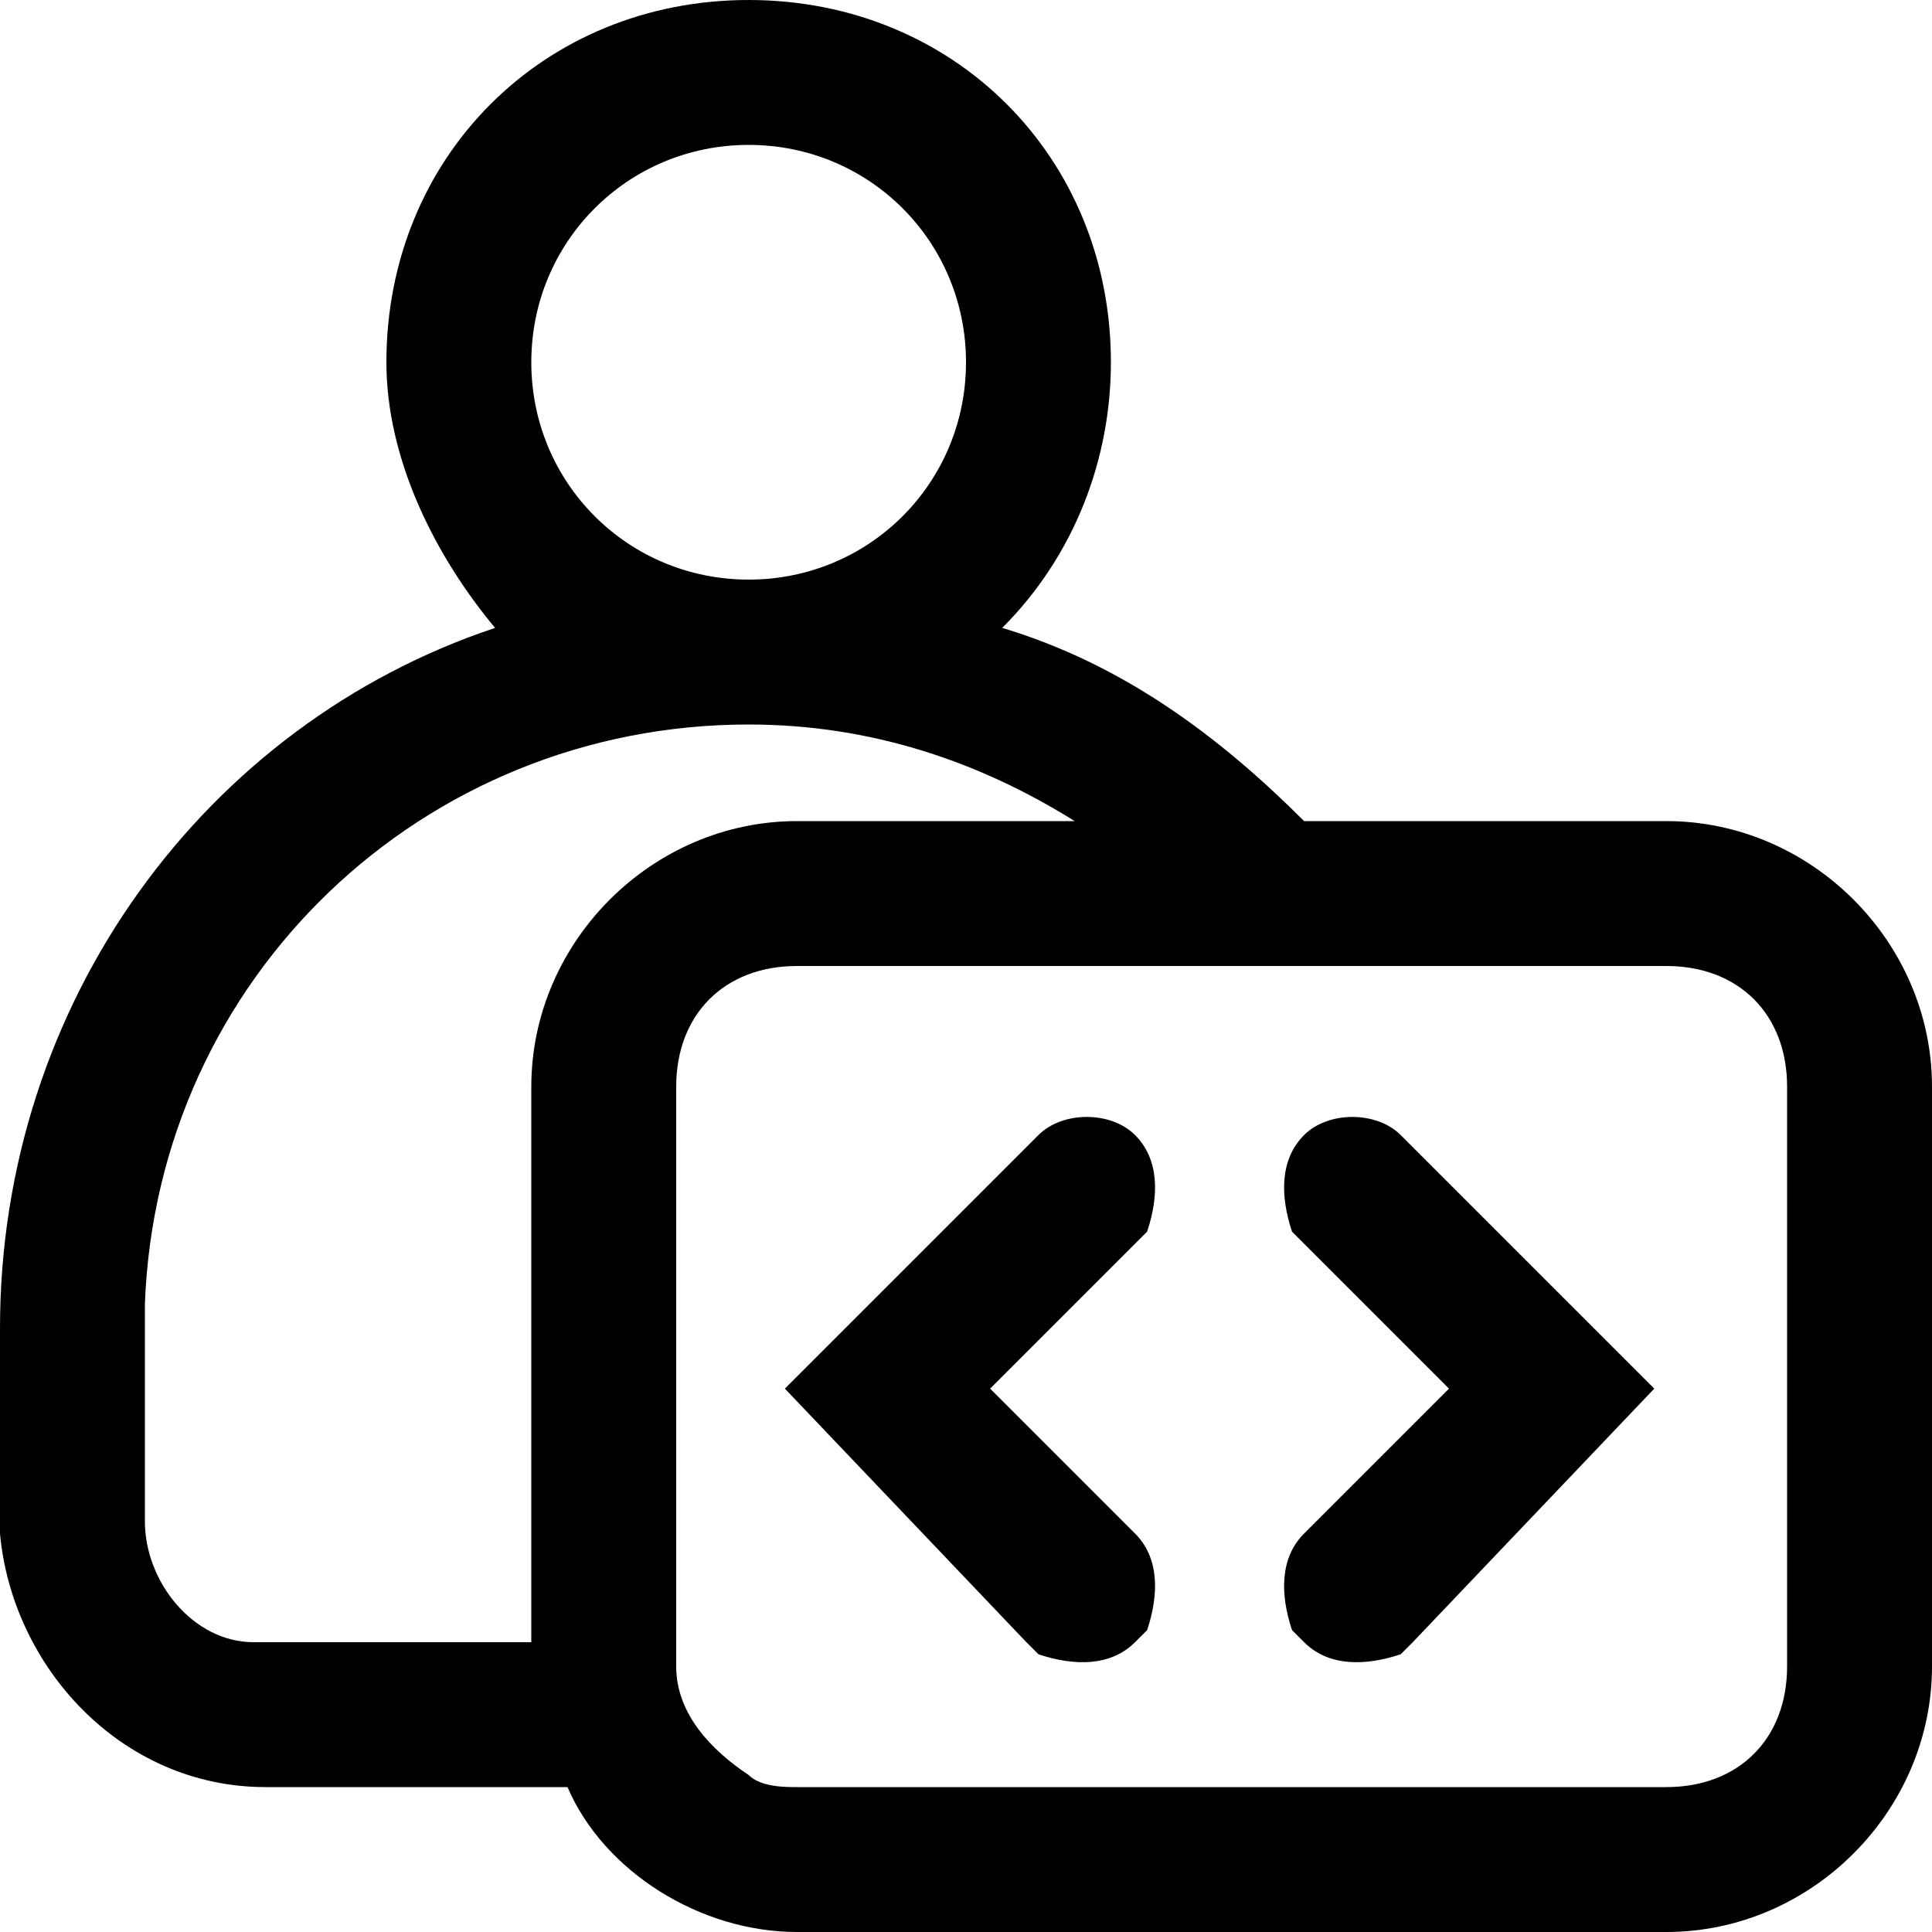 <?xml version="1.0" encoding="utf-8"?>
<!-- 
  Copyright (c) 2022, WSO2 LLC. (http://www.wso2.com). All Rights Reserved.
 
 - This software is the property of WSO2 Inc. and its suppliers, if any.
 - Dissemination of any information or reproduction of any material contained
 - herein is strictly forbidden, unless permitted by WSO2 in accordance with
 - the WSO2 Commercial License available at http://wso2.com/licenses.
 - For specific language governing the permissions and limitations under
 - this license, please see the license as well as any agreement you’ve
 - entered into with WSO2 governing the purchase of this software and any
 - associated services.
 -->
 <svg version="1.1" id="Layer_1" x="0px" y="0px" viewBox="0 0 16 16">
<path d="M13.8,6.8h-3c-0.7-0.7-1.5-1.3-2.5-1.6C8.9,4.6,9.2,3.8,9.2,3c0-1.7-1.3-3-3-3c-1.7,0-3,1.3-3,3c0,0.8,0.4,1.6,0.9,2.2
	C1.7,6,0,8.3,0,11v1.7c0.1,1.1,1,2.1,2.2,2.1h2.5C5,15.5,5.8,16,6.6,16h7.2c1.2,0,2.2-1,2.2-2.2V9C16,7.8,15,6.8,13.8,6.8z M4.4,3
	c0-1,0.8-1.8,1.8-1.8C7.2,1.2,8,2,8,3c0,1-0.8,1.8-1.8,1.8C5.2,4.8,4.4,4,4.4,3z M4.4,9v4.6H2.2l-0.1,0c-0.5,0-0.9-0.5-0.9-1v-1.8
	C1.3,8.1,3.5,6,6.2,6c1,0,1.9,0.3,2.7,0.8H6.6C5.4,6.8,4.4,7.8,4.4,9z M14.8,13.8c0,0.6-0.4,1-1,1H6.6c-0.1,0-0.3,0-0.4-0.1
	c-0.3-0.2-0.6-0.5-0.6-0.9V9c0-0.6,0.4-1,1-1h7.2c0.6,0,1,0.4,1,1V13.8z M8.6,9.4c0.2-0.2,0.6-0.2,0.8,0c0.2,0.2,0.2,0.5,0.1,0.8
	l-0.1,0.1l-1.2,1.2l1.2,1.2c0.2,0.2,0.2,0.5,0.1,0.8l-0.1,0.1c-0.2,0.2-0.5,0.2-0.8,0.1l-0.1-0.1l-2-2.1L8.6,9.4z M11.6,9.4
	c-0.2-0.2-0.6-0.2-0.8,0c-0.2,0.2-0.2,0.5-0.1,0.8l0.1,0.1l1.2,1.2l-1.2,1.2c-0.2,0.2-0.2,0.5-0.1,0.8l0.1,0.1
	c0.2,0.2,0.5,0.2,0.8,0.1l0.1-0.1l2-2.1L11.6,9.4z"/>
</svg>
